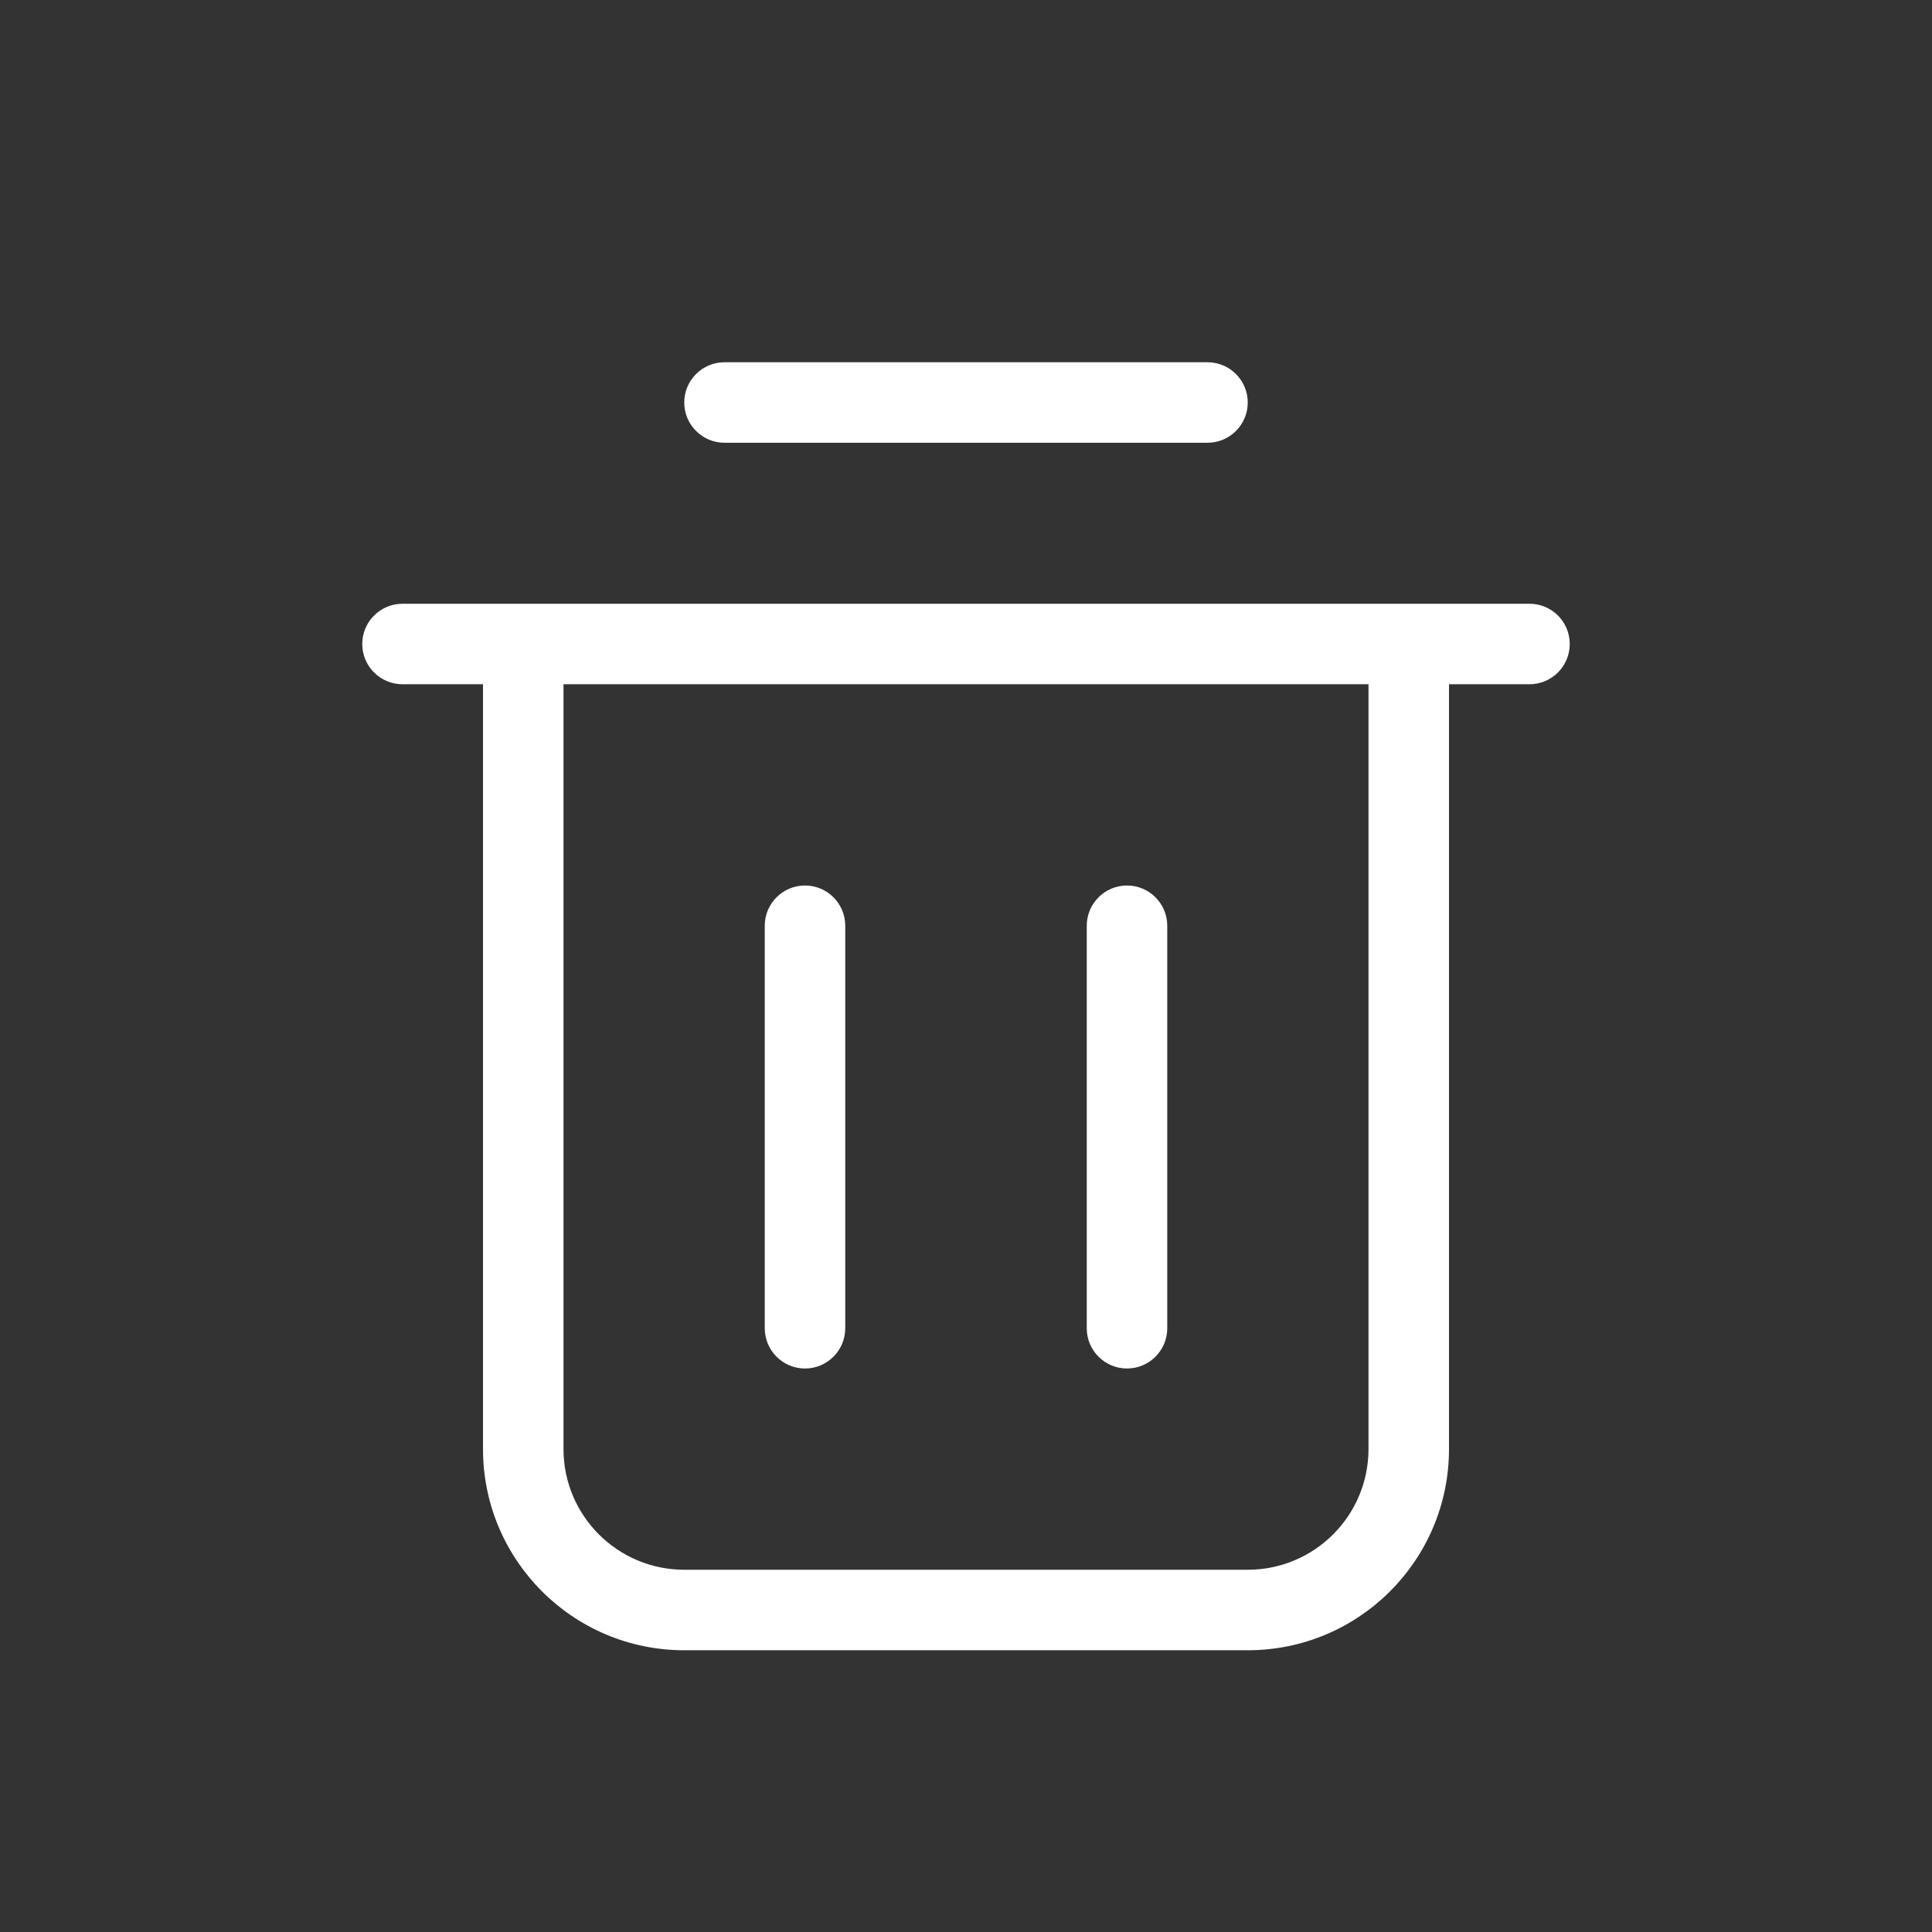 <svg width="60" height="60" viewBox="0 0 60 60" fill="none" xmlns="http://www.w3.org/2000/svg">
<rect x="0" y="0" width="60" height="60" fill="#333333" stroke="none"/>
<path fill-rule="evenodd" clip-rule="evenodd" d="M21.25 12.5C21.25 11.81 21.81 11.25 22.5 11.25H37.5C38.19 11.25 38.75 11.81 38.75 12.5C38.75 13.19 38.19 13.75 37.5 13.75H22.5C21.81 13.75 21.25 13.19 21.25 12.5ZM11.25 20C11.25 19.31 11.81 18.75 12.5 18.75H47.5C48.19 18.75 48.75 19.31 48.75 20C48.75 20.69 48.19 21.25 47.5 21.25H45V45C45 48.452 42.202 51.25 38.75 51.25H21.25C17.798 51.25 15 48.452 15 45V21.25H12.5C11.81 21.25 11.25 20.69 11.25 20ZM17.5 21.25V45C17.5 47.071 19.179 48.75 21.25 48.75H38.75C40.821 48.75 42.5 47.071 42.5 45V21.25H17.5ZM25 27.5C25.69 27.5 26.25 28.06 26.25 28.75V41.25C26.25 41.94 25.69 42.5 25 42.5C24.31 42.5 23.75 41.94 23.75 41.25V28.75C23.75 28.06 24.31 27.5 25 27.5ZM35 27.5C35.69 27.5 36.25 28.06 36.25 28.75V41.25C36.25 41.94 35.69 42.5 35 42.5C34.31 42.5 33.75 41.94 33.75 41.25V28.75C33.75 28.06 34.31 27.5 35 27.5Z" fill="white"/>
</svg>

